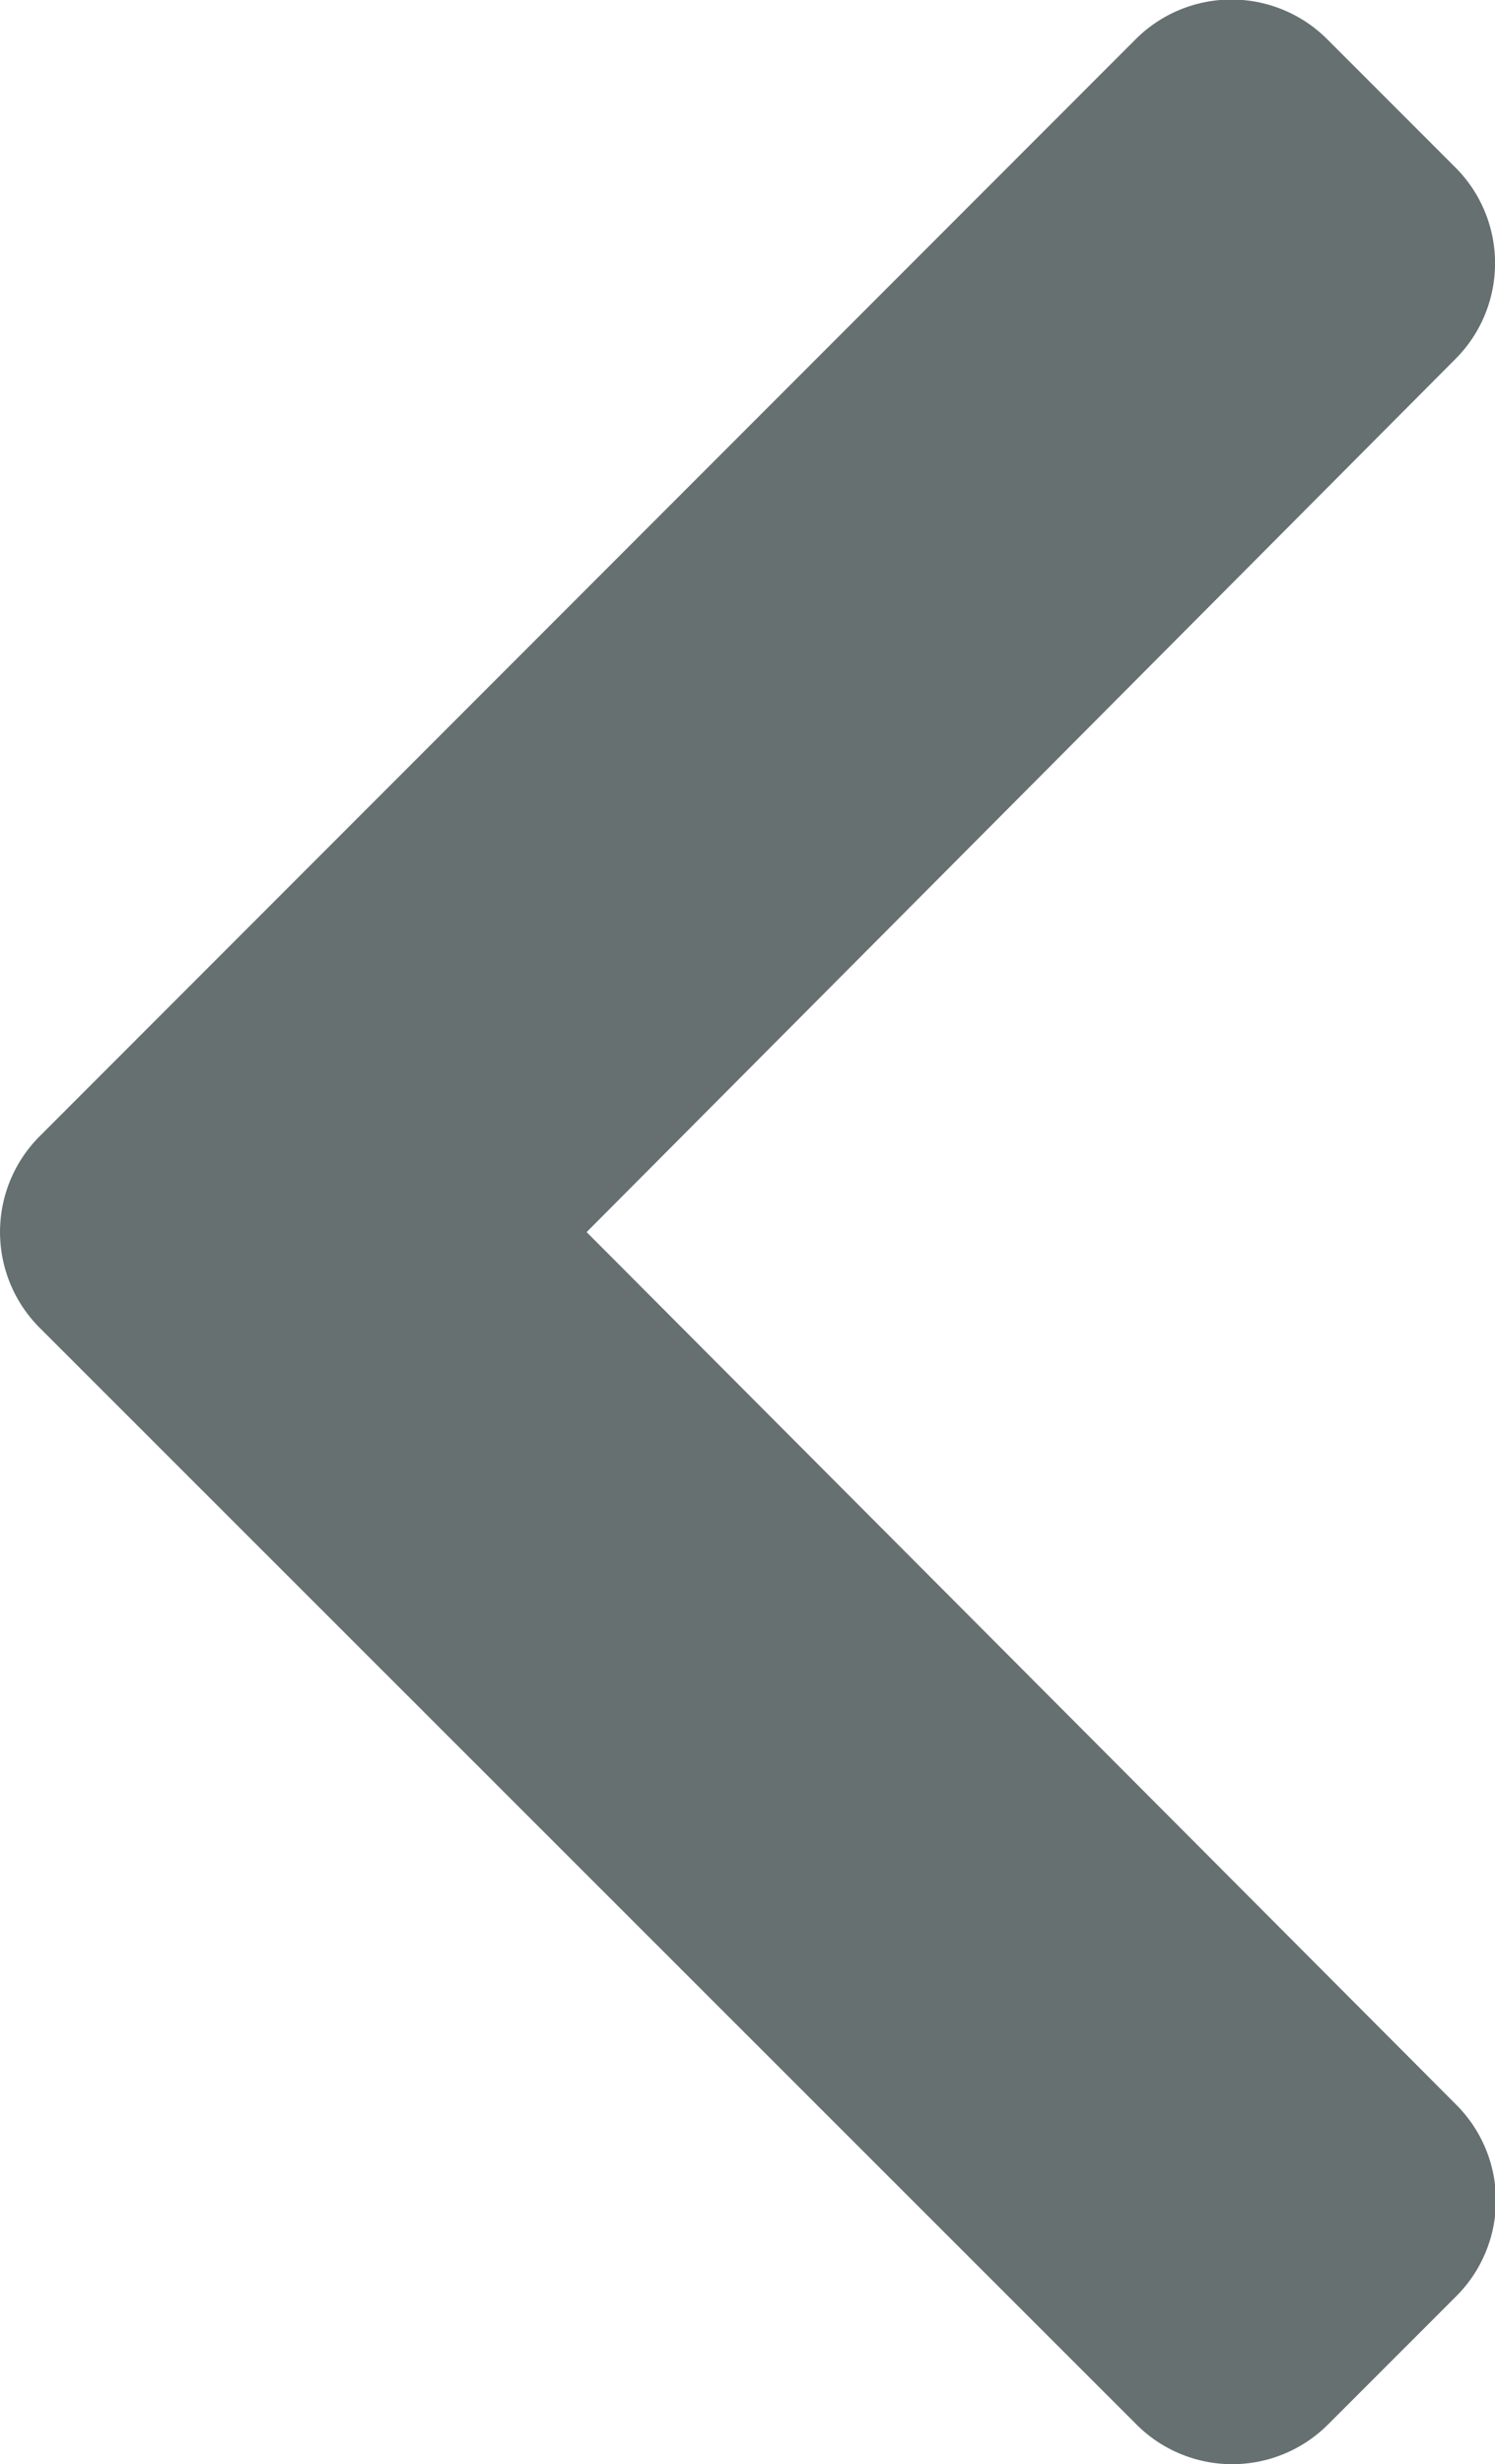 <svg xmlns="http://www.w3.org/2000/svg" width="9.317" height="15.352" viewBox="0 0 9.317 15.352"><path d="M-10.036-7.347a.844.844,0,0,0,0,1.193L-3.2.679a.844.844,0,0,0,1.193,0l.8-.8a.843.843,0,0,0,0-1.192L-6.627-6.75l5.415-5.44a.844.844,0,0,0,0-1.192l-.8-.8a.844.844,0,0,0-1.193,0Z" transform="translate(10.283 14.426)" fill="#677071"/></svg>